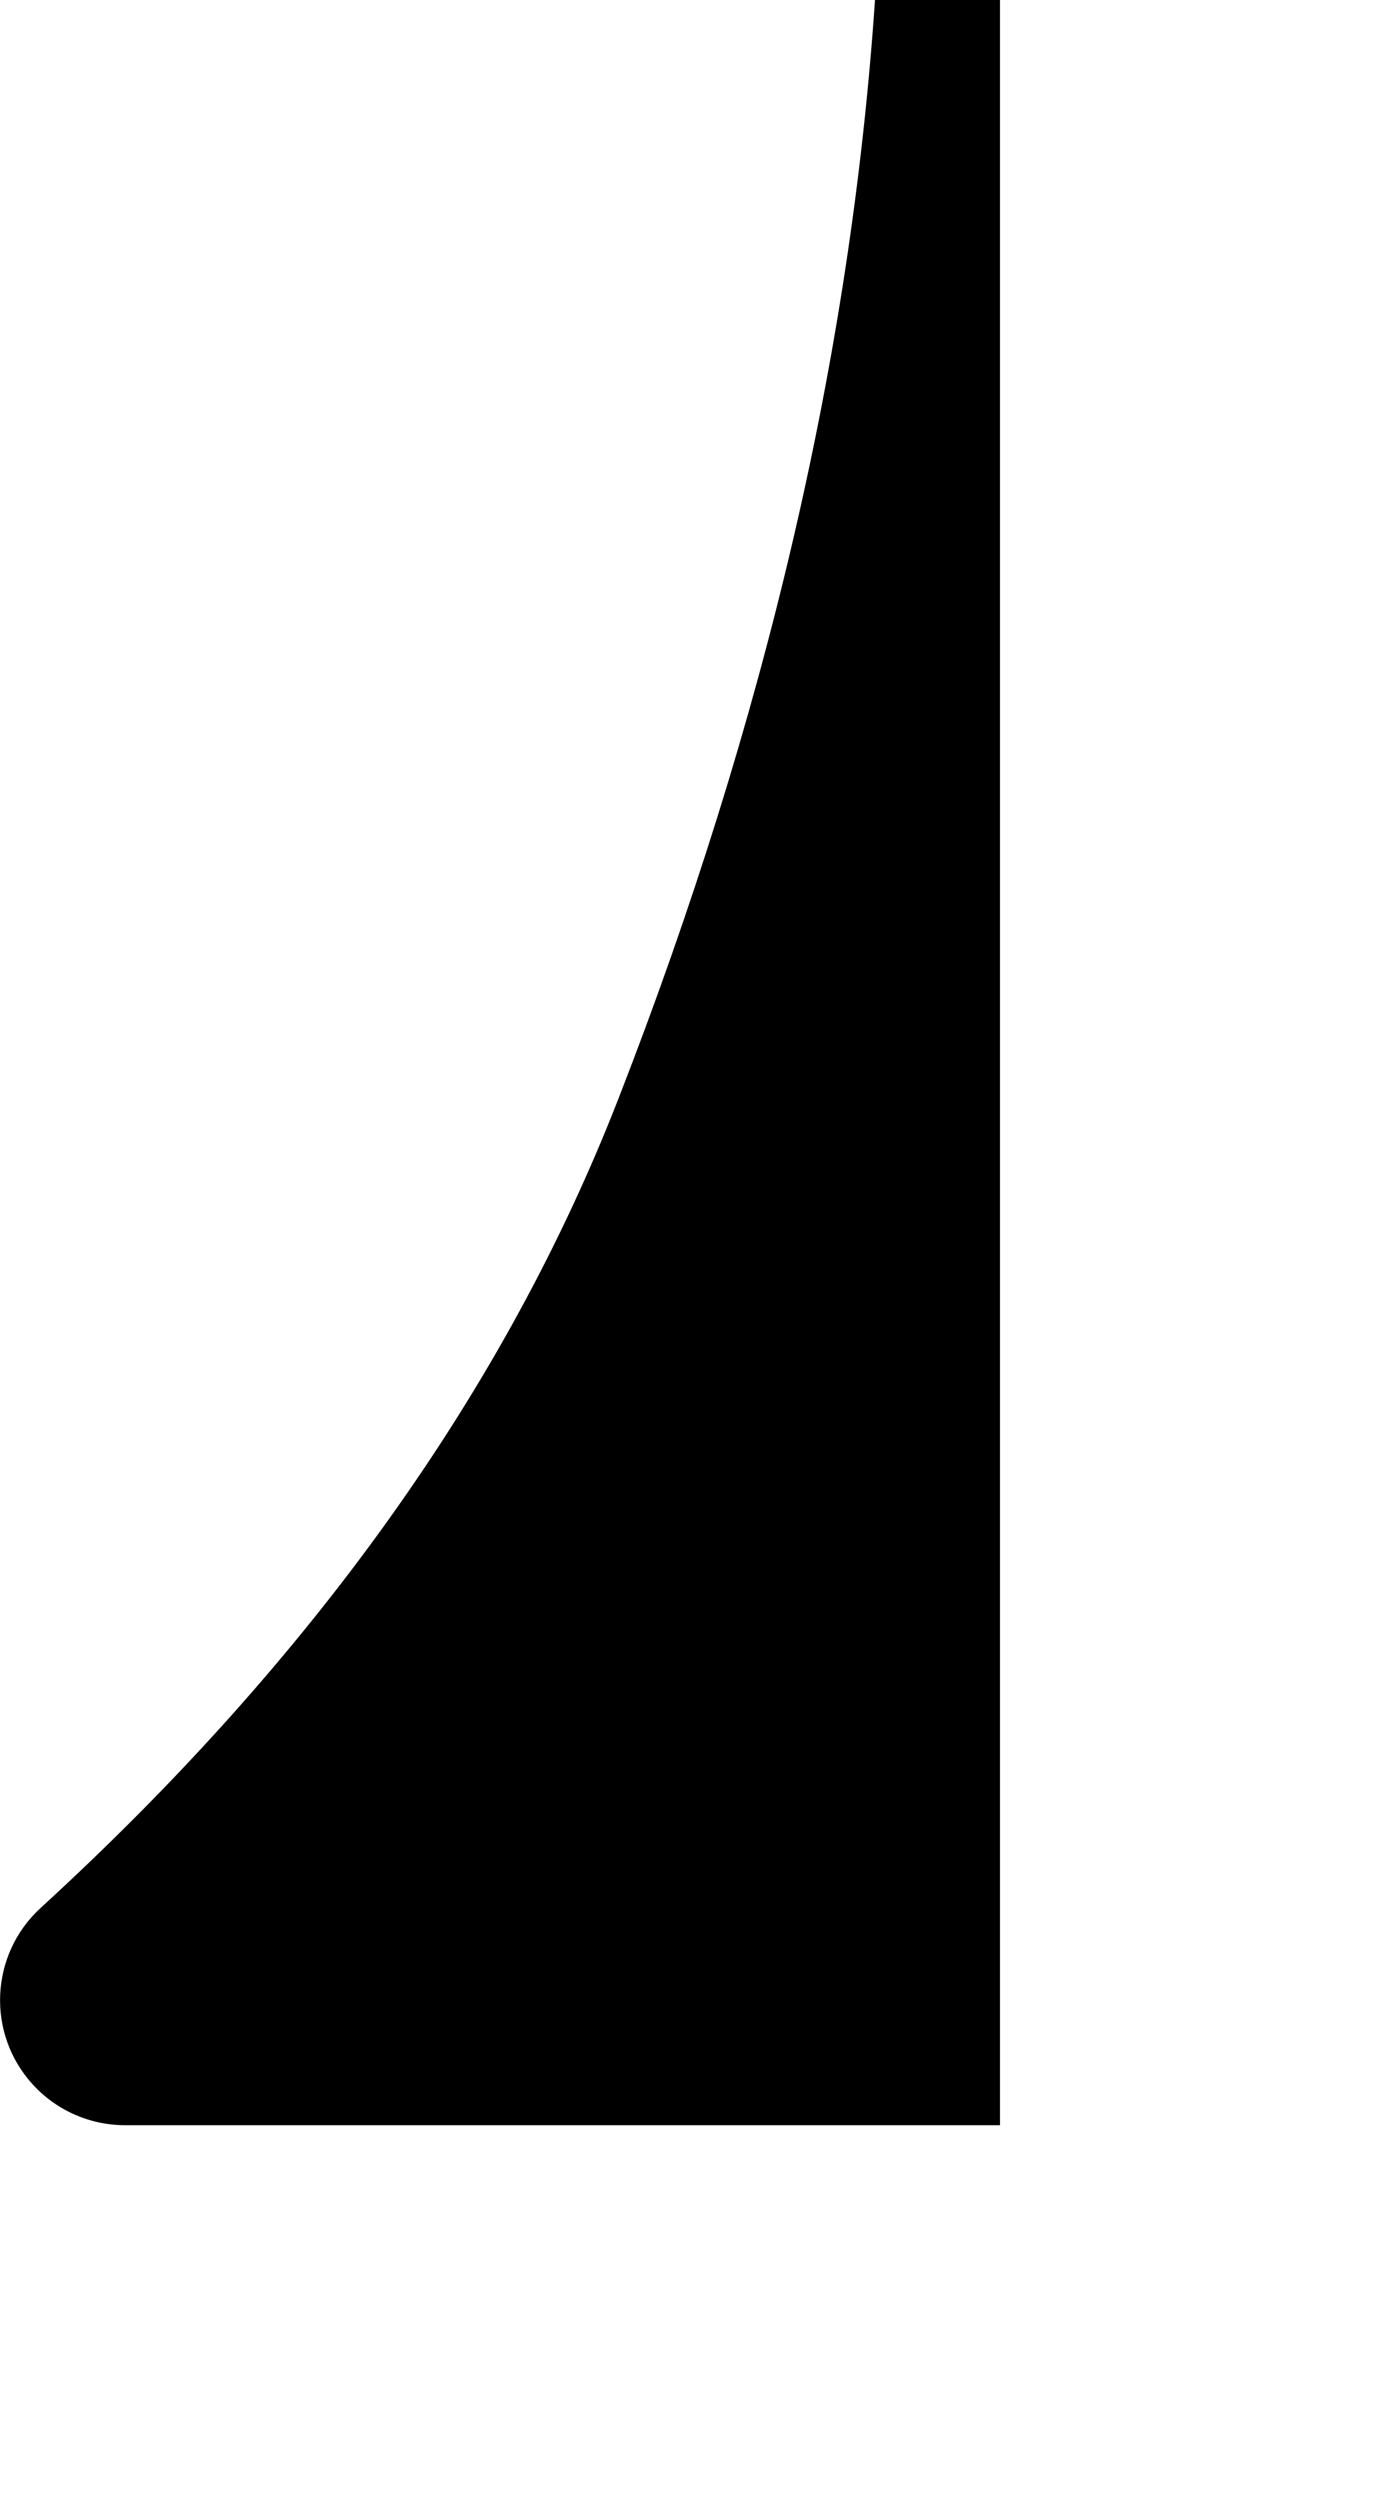 <svg version="1.1" viewBox="0 0 11 20" xmlns="http://www.w3.org/2000/svg">
    <g fill-rule="evenodd" stroke-width="0">
        <path d="M 1,17 H 8 V 0 H 7 C 6.807,2.839 6.124,5.767 4.95,8.782 4.046,11.107 2.504,13.267 0.325,15.262 v 0 c -0.407,0.373 -0.435,1.006 -0.062,1.413 0.189,0.207 0.457,0.325 0.738,0.325 z"/>
    </g>
</svg>
